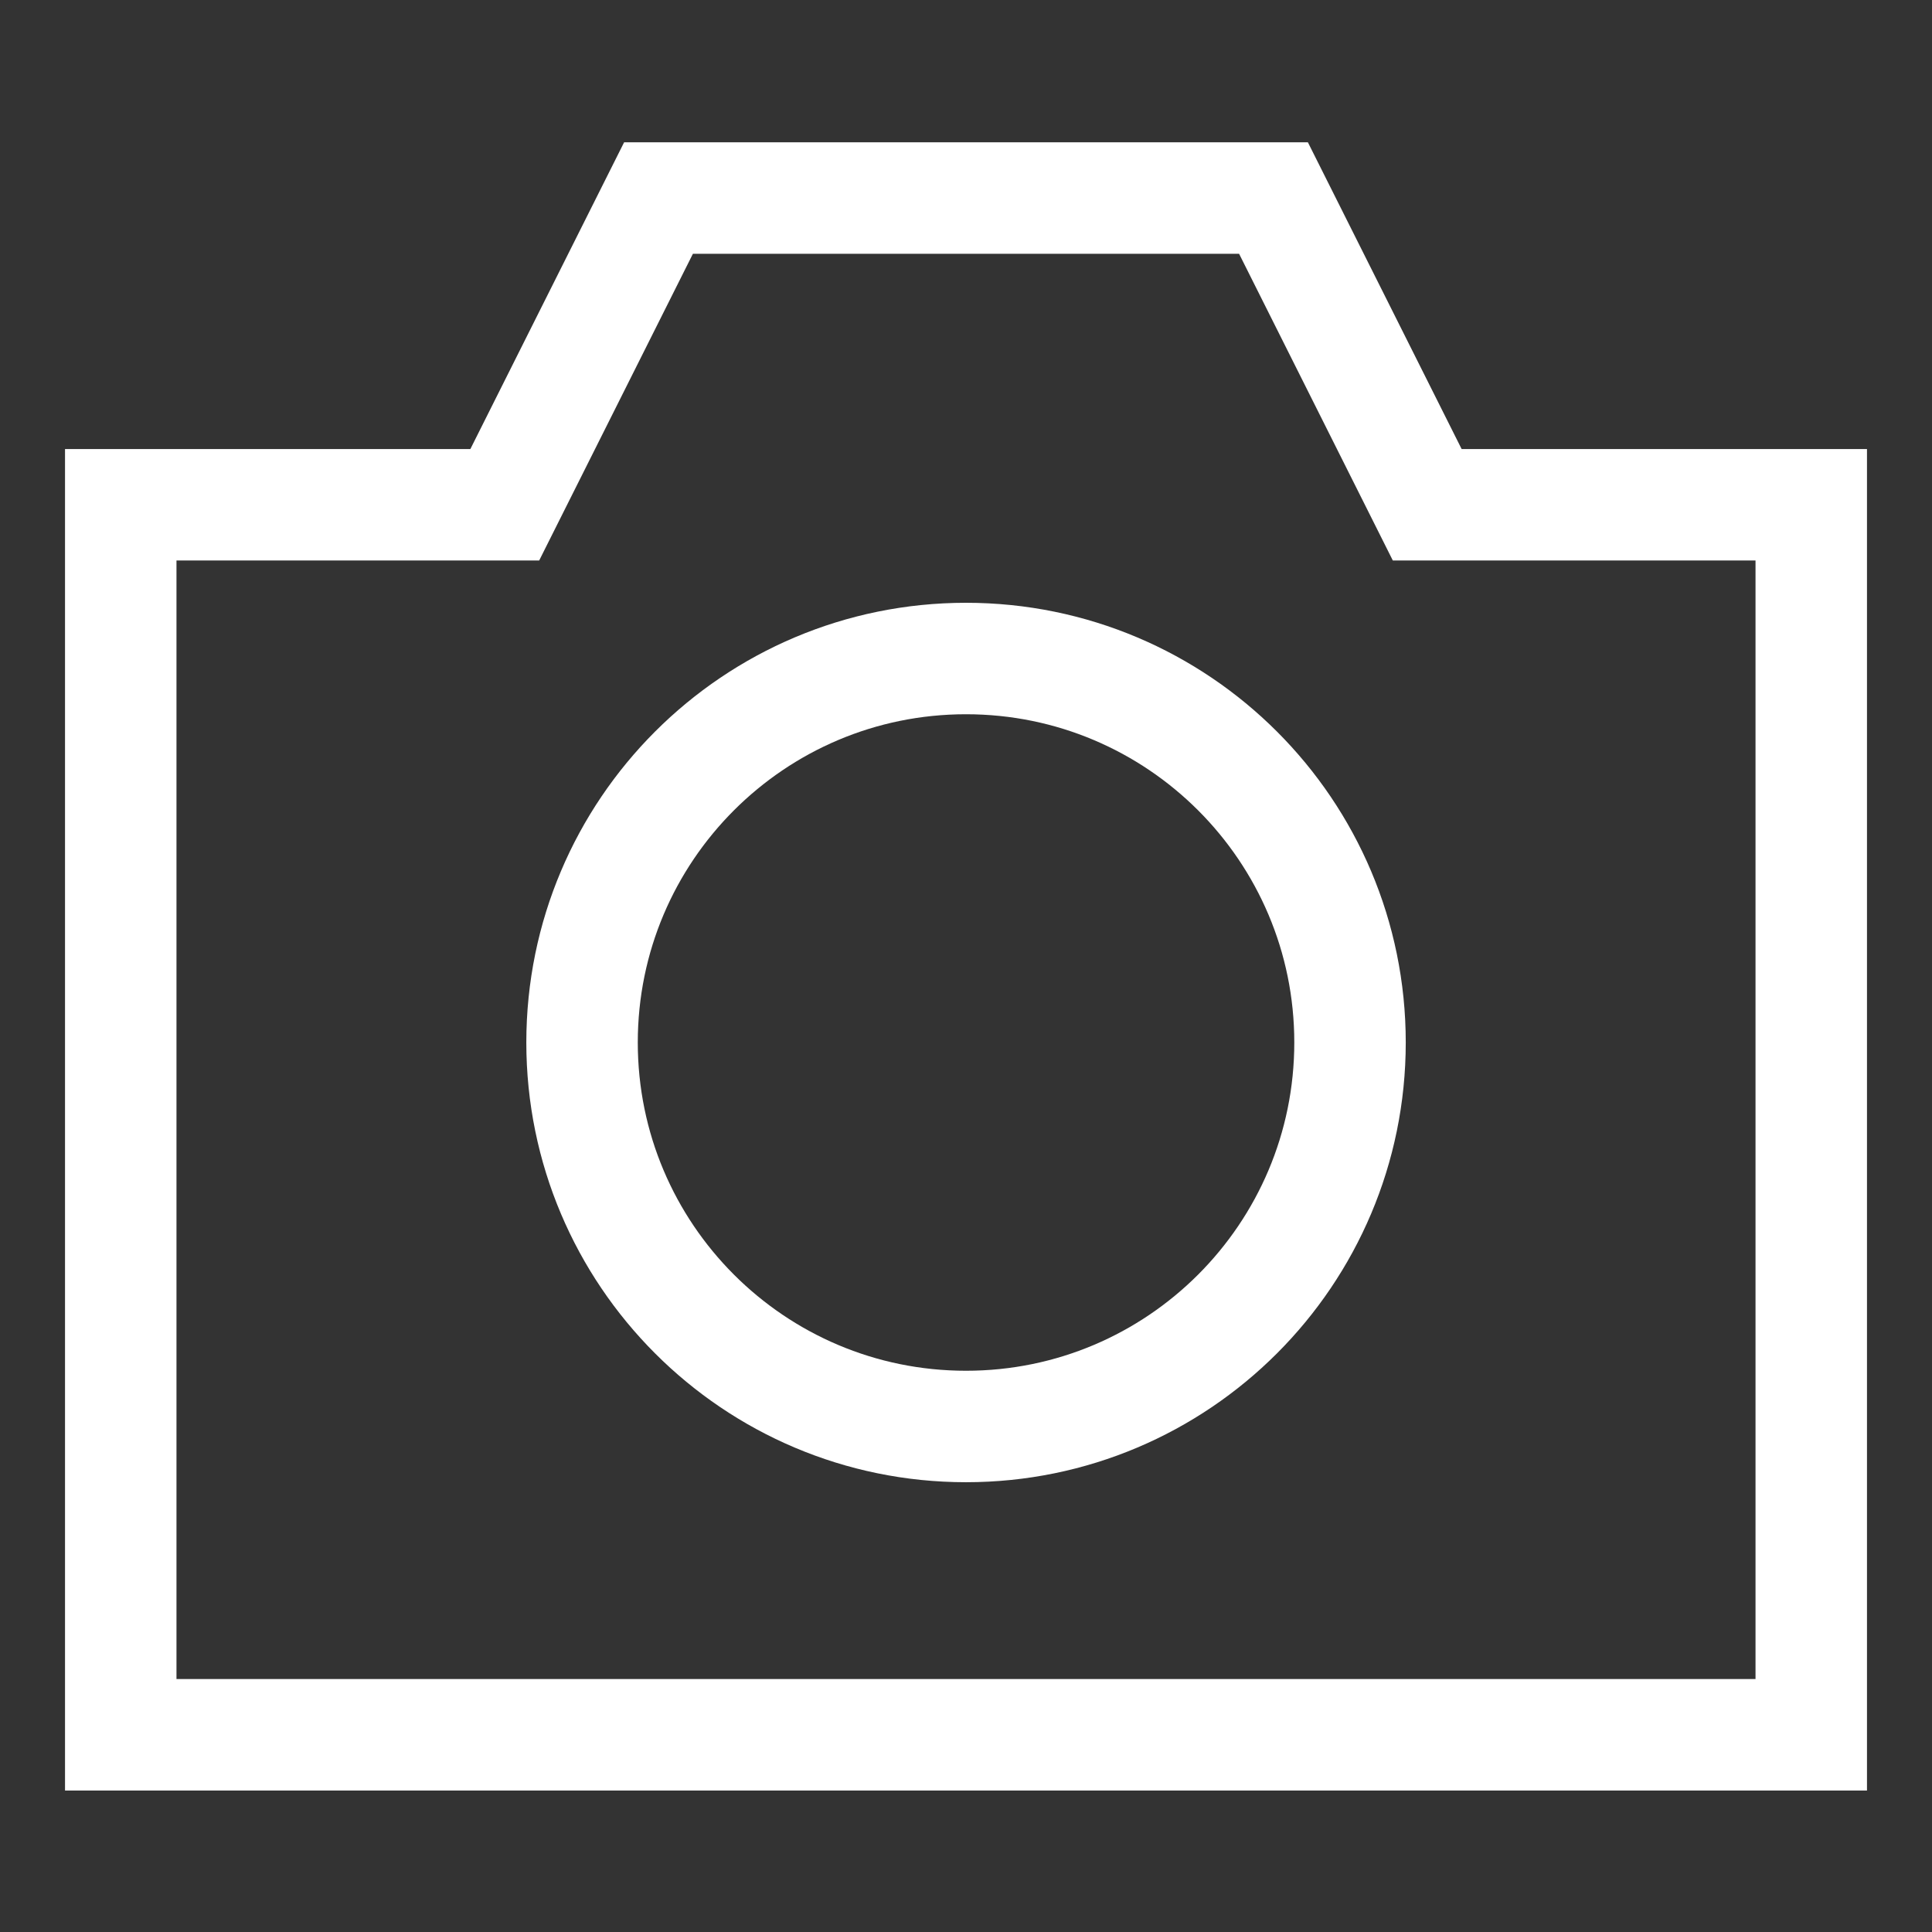 <svg width="26" height="26" viewBox="0 0 26 26" fill="none" xmlns="http://www.w3.org/2000/svg">
<rect x="0" y="0" width="26" height="26" fill="#333333" stroke="none"/>
<path d="M19.207 6.793L17.138 2.665H8.862L6.793 6.793H1.625V23.346H24.375V6.793H19.207Z" stroke="white" stroke-width="1.5" stroke-miterlimit="10"/>
<path d="M13 19.197C15.854 19.197 18.168 16.883 18.168 14.029C18.168 11.175 15.854 8.862 13 8.862C10.146 8.862 7.833 11.175 7.833 14.029C7.833 16.883 10.146 19.197 13 19.197Z" stroke="white" stroke-width="1.5" stroke-miterlimit="10"/>
</svg>
